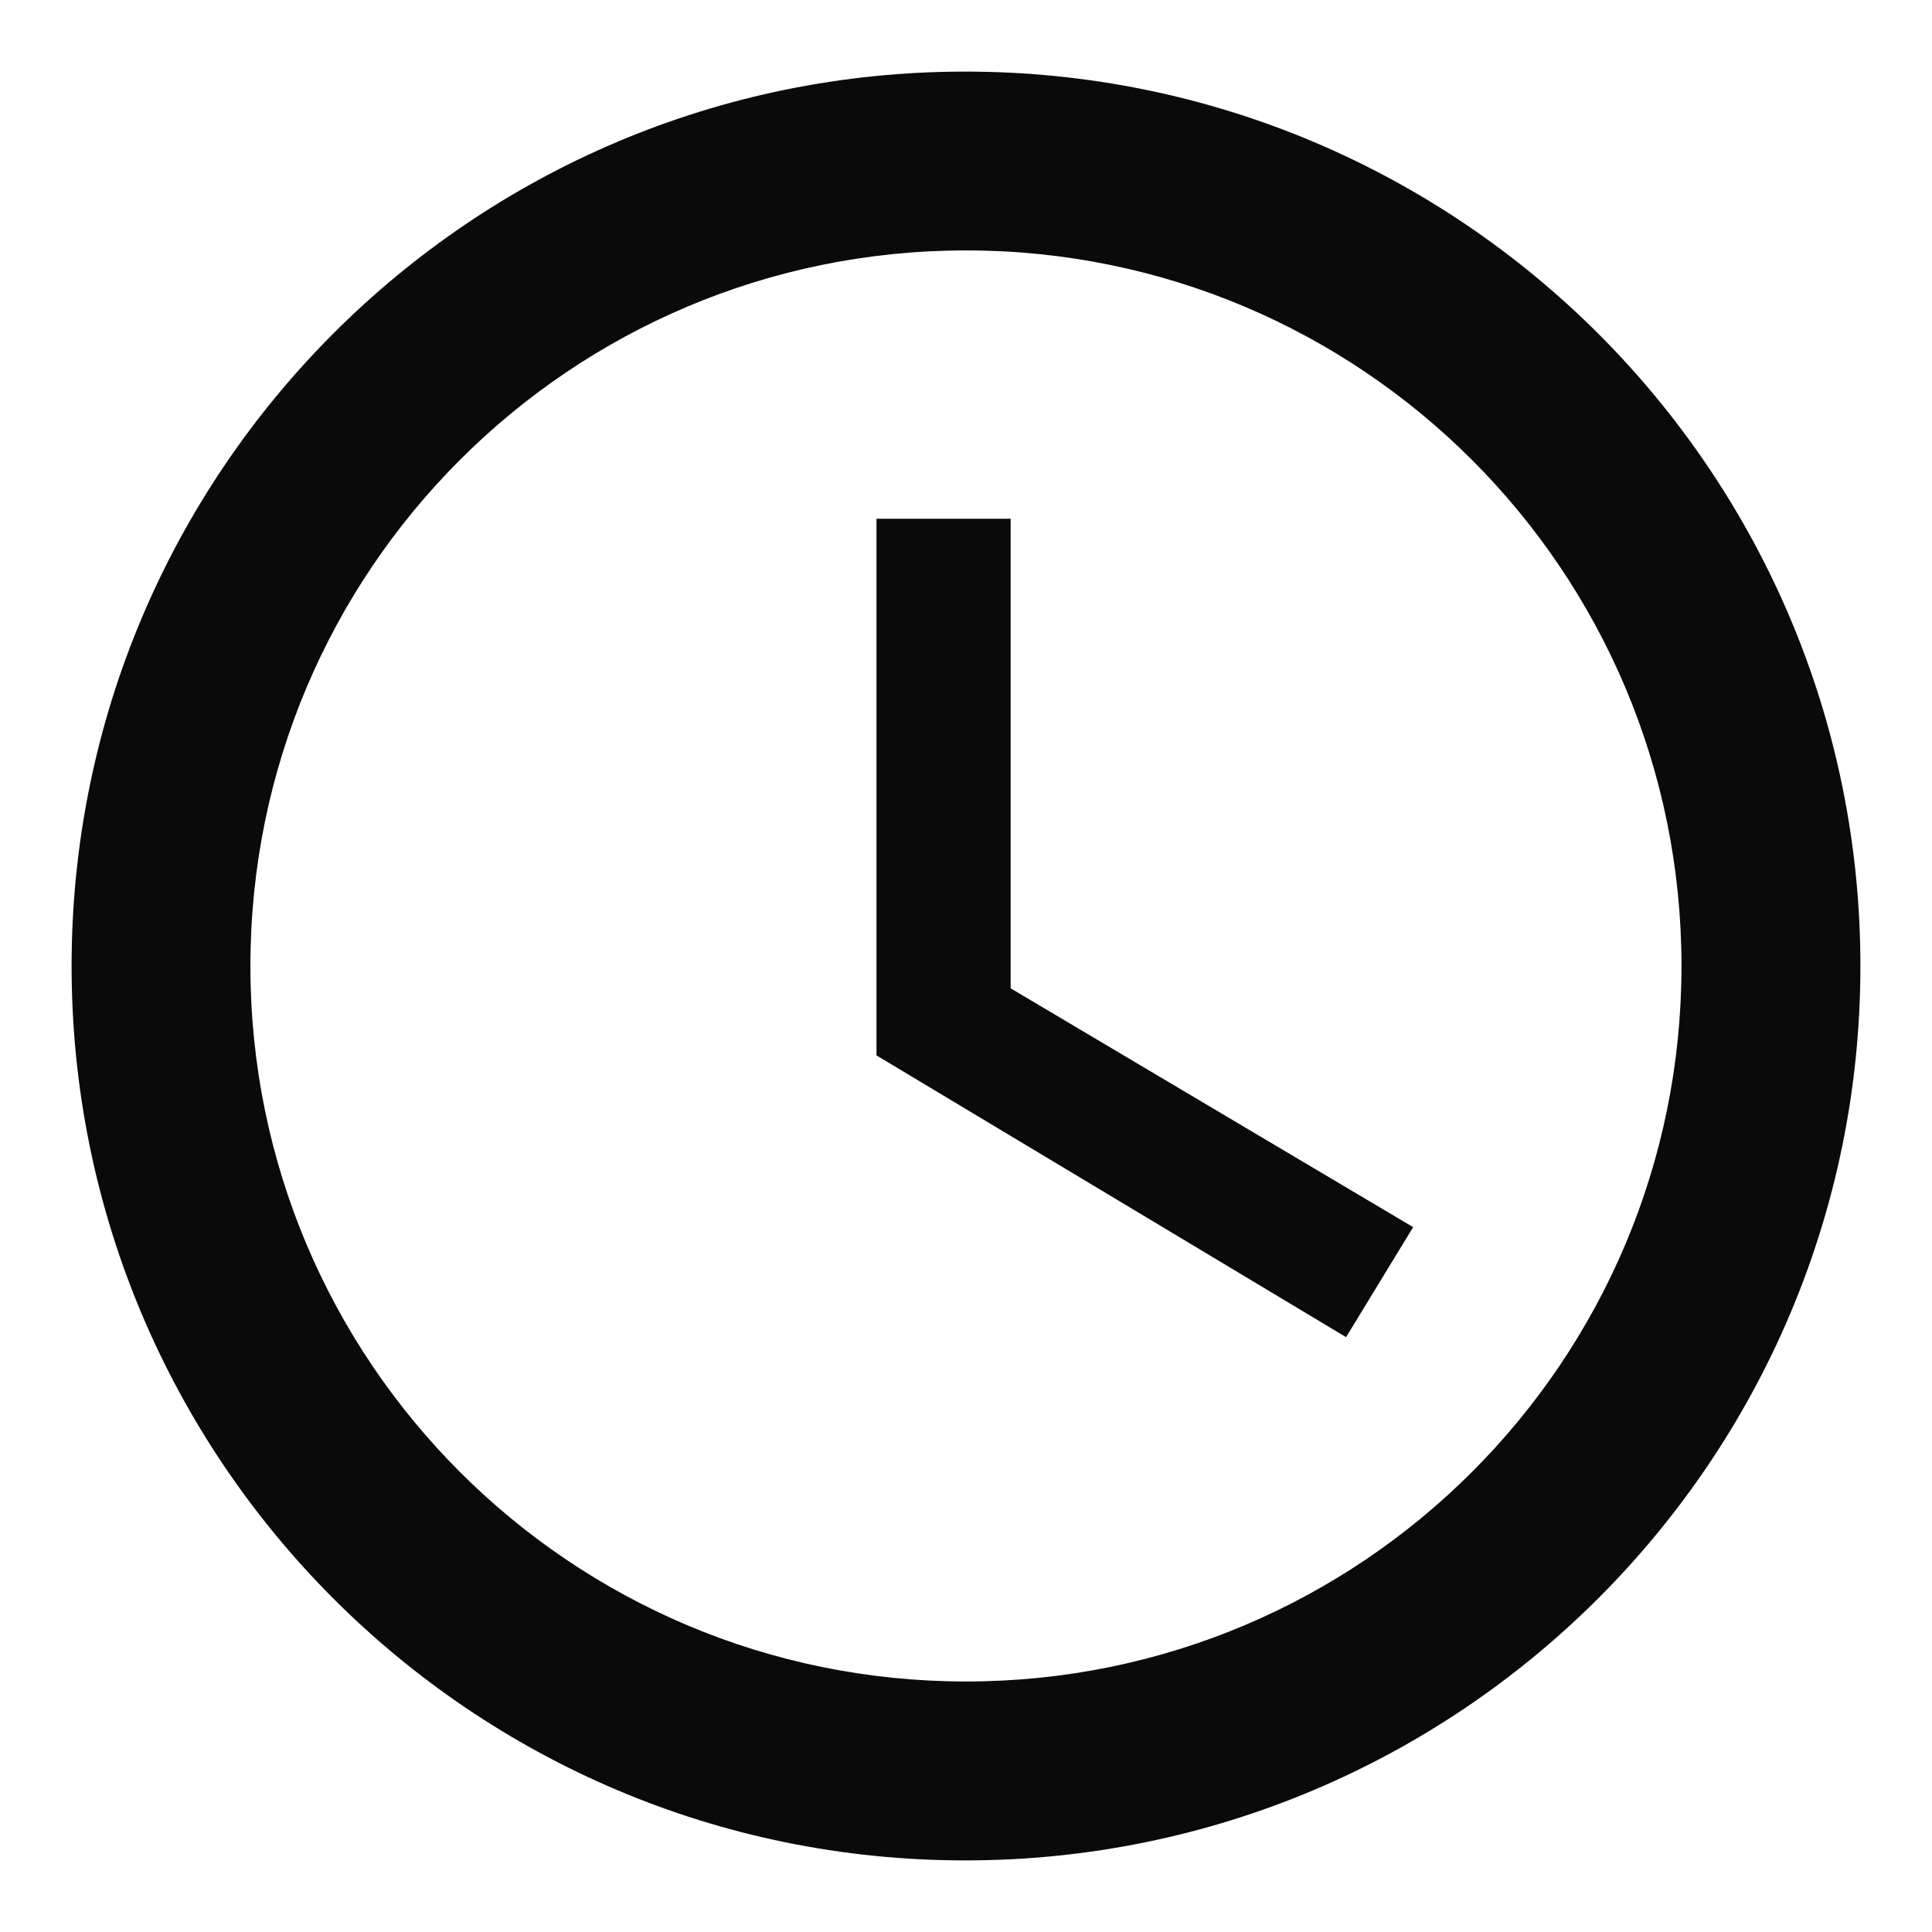 <svg width="18" height="18" viewBox="0 0 18 18" fill="none" xmlns="http://www.w3.org/2000/svg">
<path d="M8.992 0.667C4.391 0.667 0.667 4.4 0.667 9C0.667 13.6 4.391 17.333 8.992 17.333C13.6 17.333 17.333 13.6 17.333 9C17.333 4.4 13.6 0.667 8.992 0.667ZM9 15.666C5.316 15.666 2.333 12.683 2.333 9C2.333 5.316 5.316 2.333 9 2.333C12.683 2.333 15.666 5.316 15.666 9C15.666 12.683 12.683 15.666 9 15.666ZM9.416 4.833H8.166V9.833L12.541 12.458L13.166 11.433L9.416 9.208V4.833Z" fill="#0A0A0B"/>
</svg>
